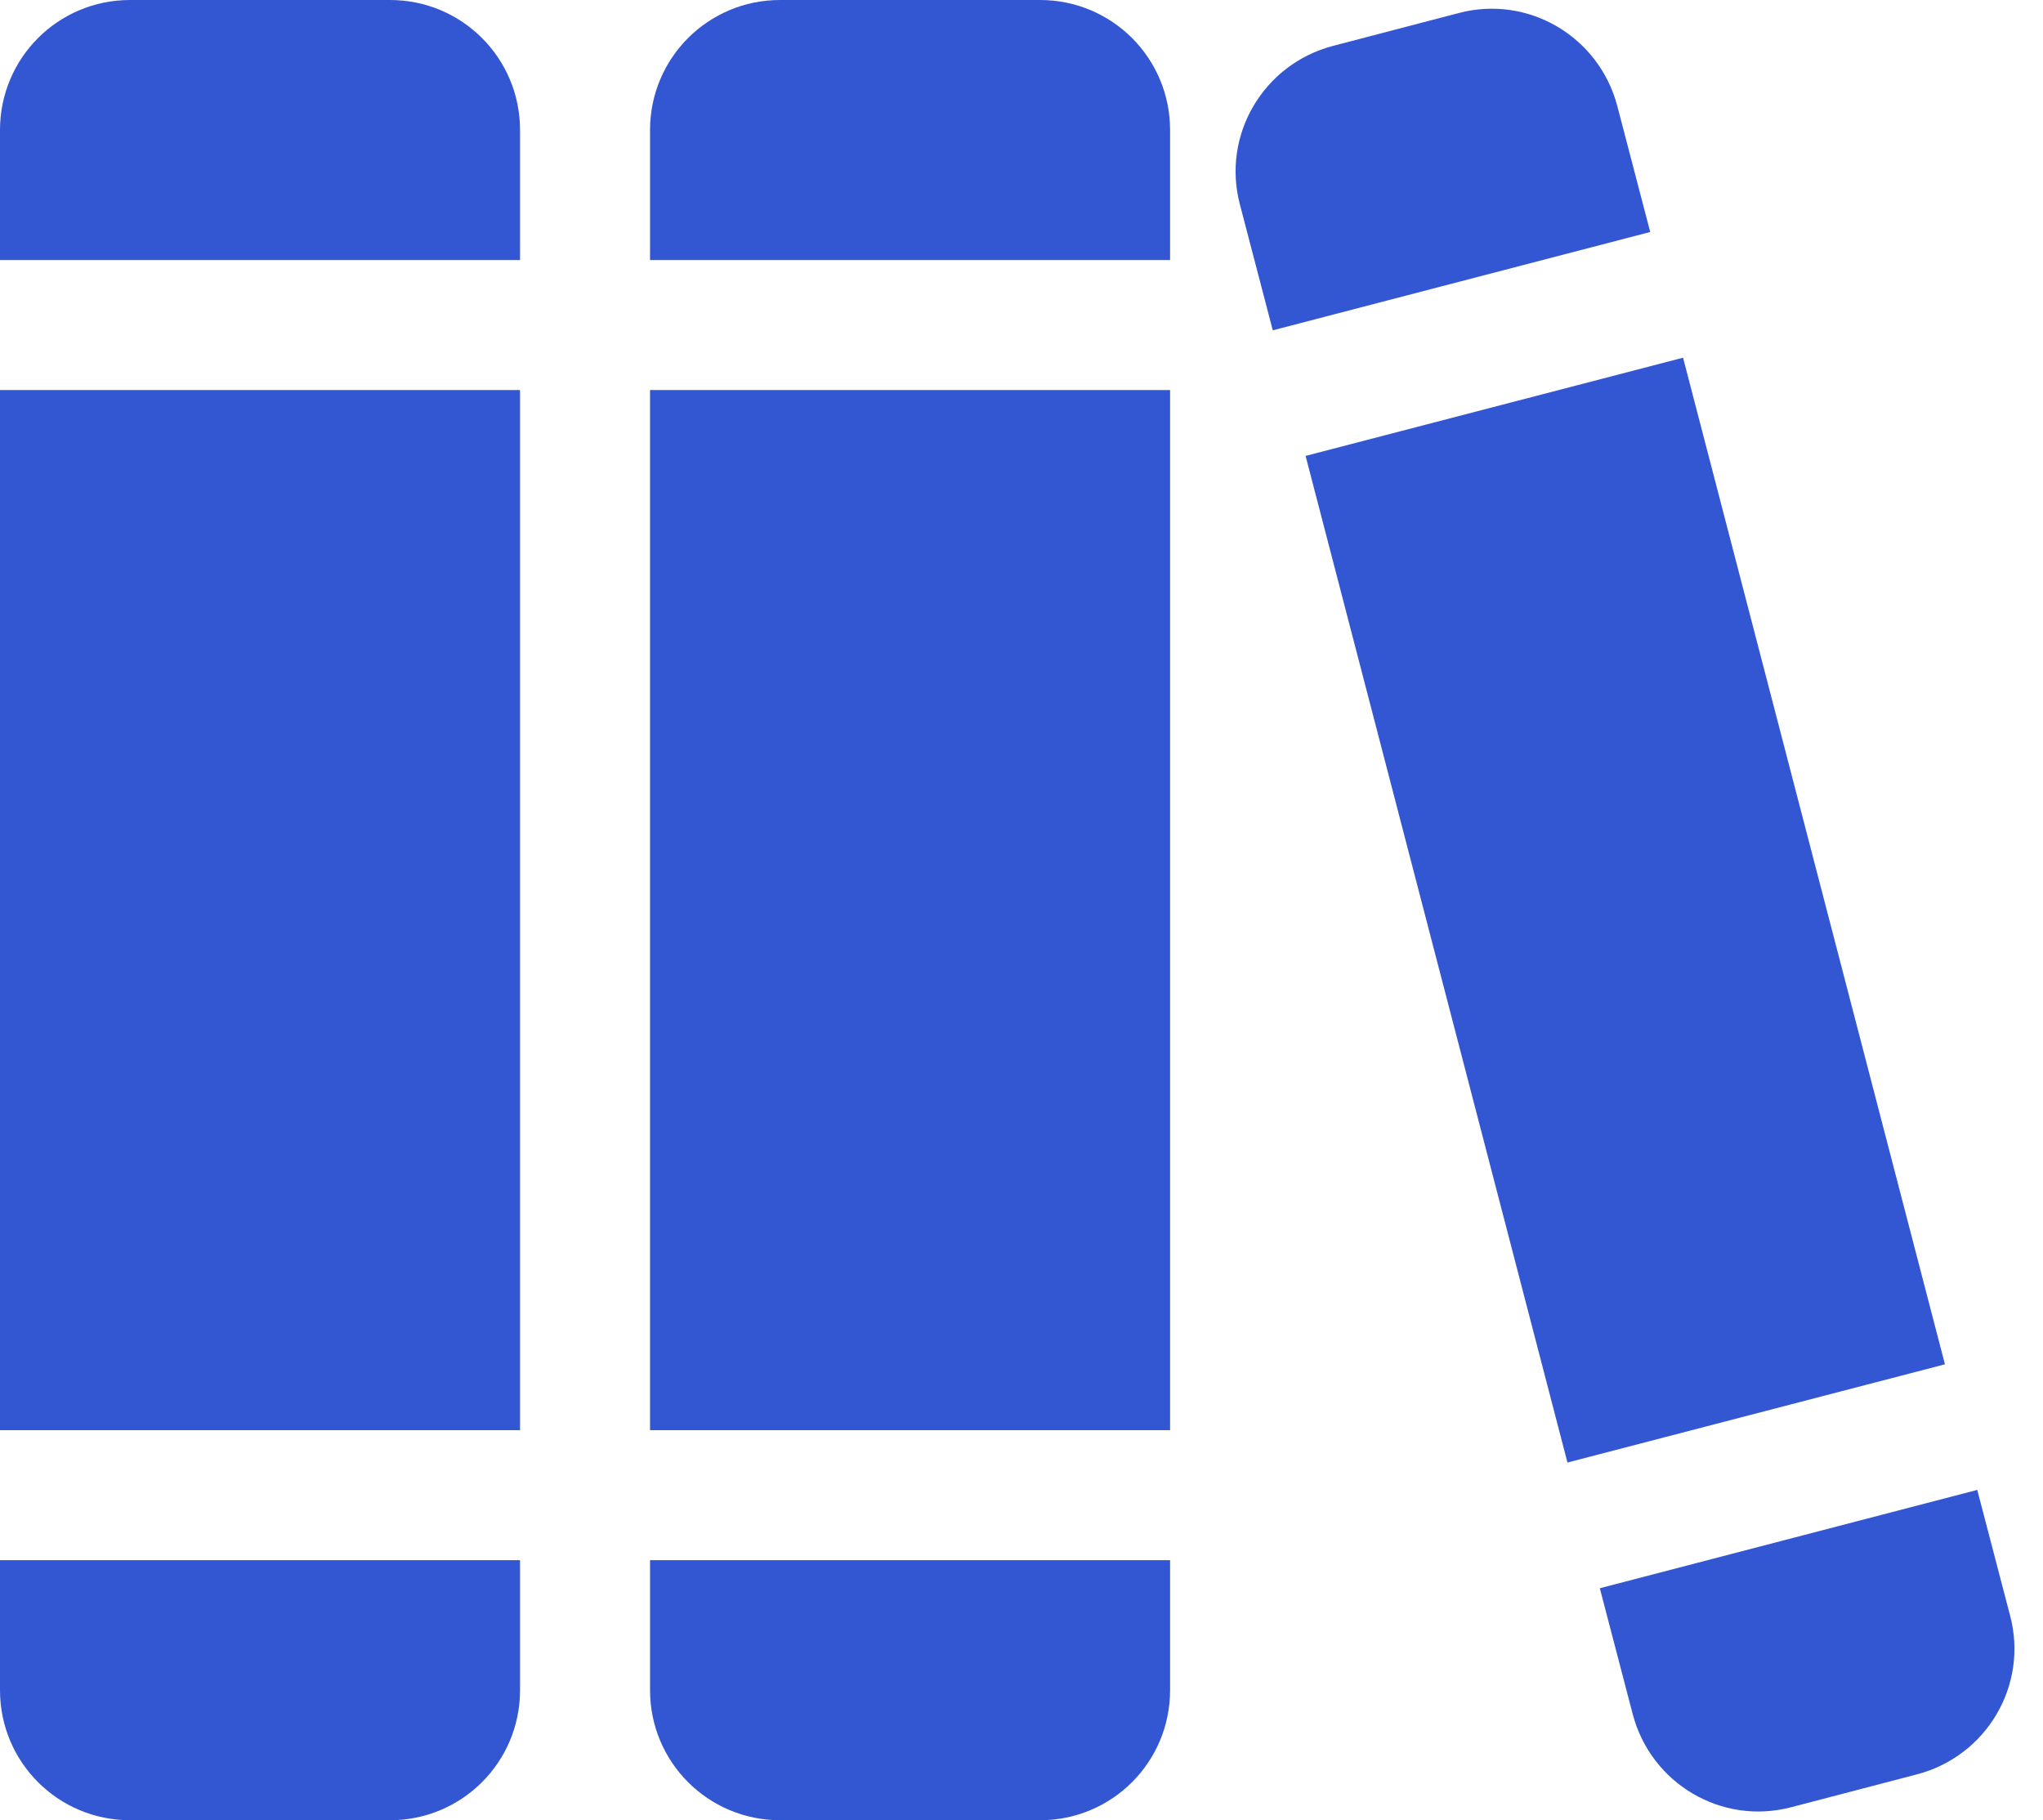 <svg width="55" height="49" viewBox="0 0 55 49" fill="none" xmlns="http://www.w3.org/2000/svg">
<path d="M10.5 0H3.5C1.564 0 0 1.564 0 3.5V7H14V3.5C14 1.564 12.436 0 10.5 0Z" fill="#3356D3"/>
<path d="M0 45.5C0 47.436 1.564 49 3.5 49H10.5C12.436 49 14 47.436 14 45.5V42H0V45.5Z" fill="#3356D3"/>
<path d="M14 10.5H0V38.5H14V10.5Z" fill="#3356D3"/>
<path d="M28 0H21C19.064 0 17.5 1.564 17.5 3.5V7H31.5V3.5C31.5 1.564 29.936 0 28 0Z" fill="#3356D3"/>
<path d="M17.5 45.5C17.5 47.436 19.064 49 21 49H28C29.936 49 31.5 47.436 31.5 45.5V42H17.5V45.5Z" fill="#3356D3"/>
<path d="M31.5 10.5H17.5V38.5H31.5V10.5Z" fill="#3356D3"/>
<path d="M39.274 0.35L35.884 1.236C34.013 1.728 32.887 3.631 33.379 5.502L34.265 8.892L44.426 6.245L43.54 2.855C43.048 0.984 41.145 -0.142 39.274 0.35Z" fill="#3356D3"/>
<path d="M45.31 9.629L35.148 12.273L42.198 39.371L52.36 36.727L45.31 9.629Z" fill="#3356D3"/>
<path d="M43.955 46.145C44.447 48.016 46.35 49.142 48.221 48.65L51.611 47.764C53.482 47.272 54.608 45.369 54.116 43.499L53.23 40.108L43.069 42.755L43.955 46.145Z" fill="#3356D3"/>
</svg>
